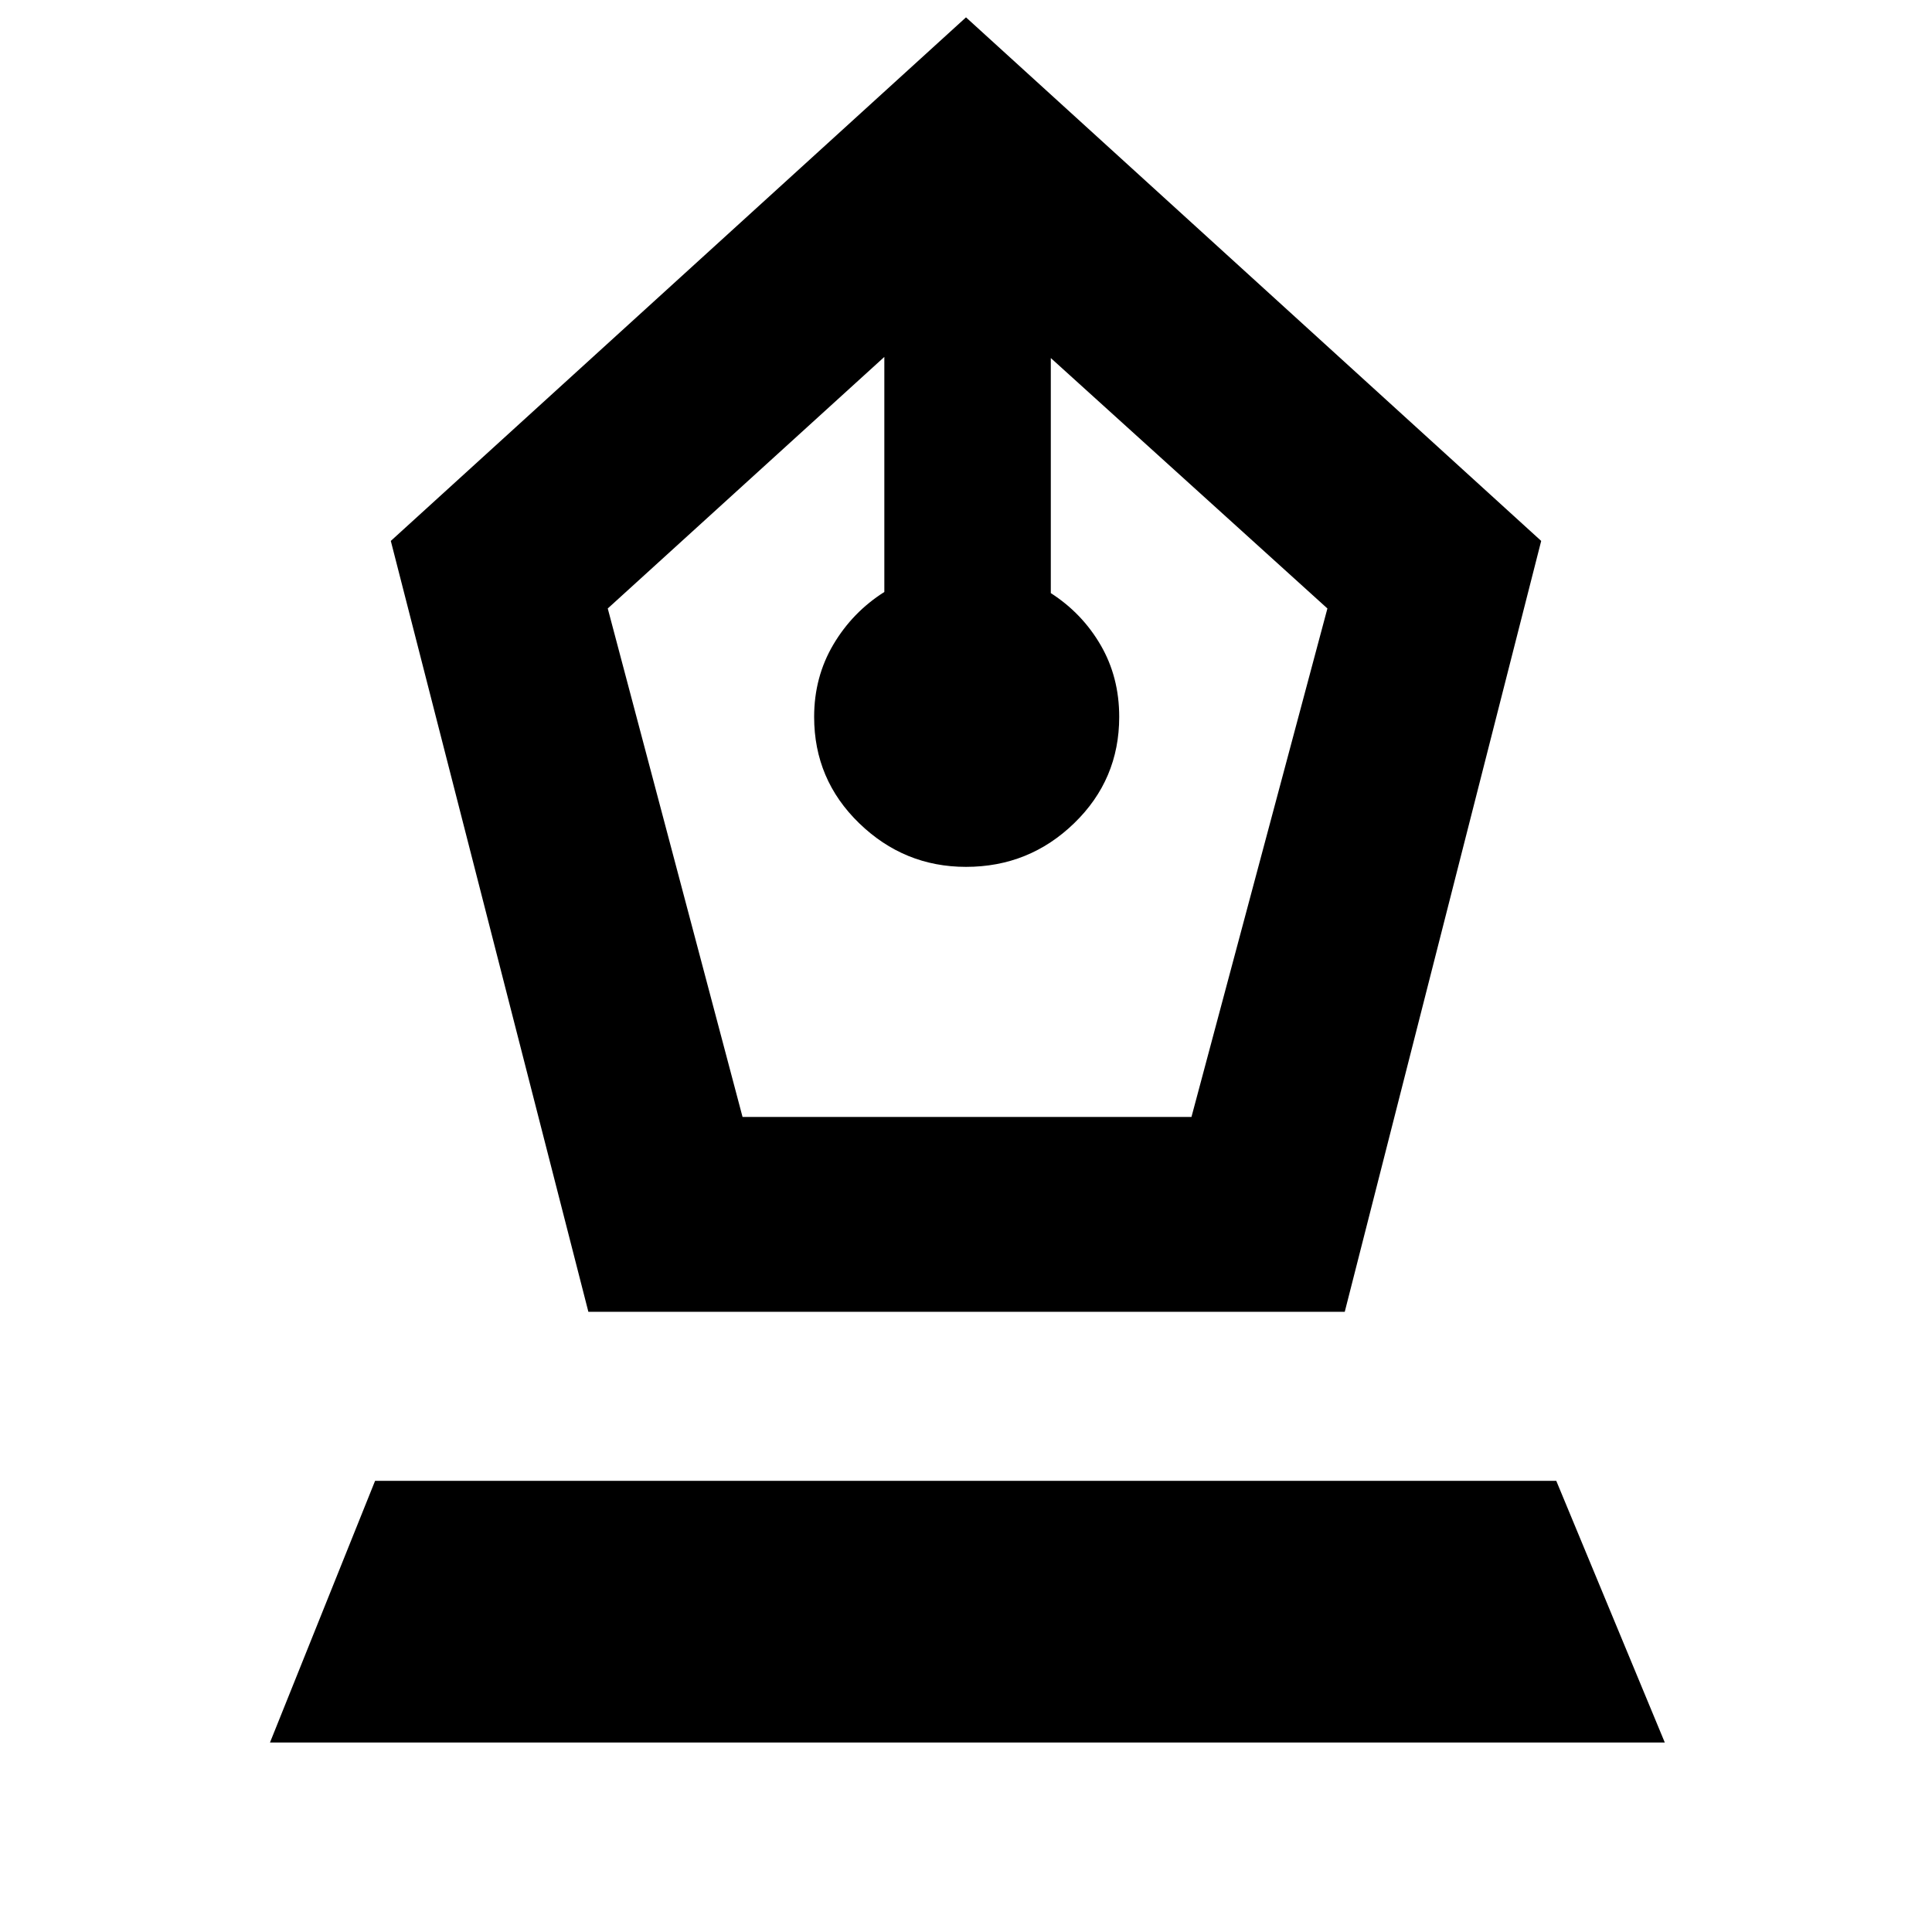 <svg xmlns="http://www.w3.org/2000/svg" height="40" viewBox="0 -960 960 960" width="40"><path d="m292.36-308.17-98.17-383.05L480-951.38l285.81 260.16-97.61 383.05H292.36Zm76.61-96.82h223.06l67.55-252.66-137.44-124.44v116.8q15.57 10 24.78 25.86 9.21 15.85 9.21 35.65 0 31.14-22.38 52.83-22.37 21.69-53.75 21.69-30.71 0-53.09-21.69-22.37-21.69-22.37-52.83 0-19.8 9.54-35.94 9.54-16.13 25.34-26.13v-116.8l-137.43 125 66.98 252.66ZM134.15-94.15l52.23-130.04H773.3l53.93 130.04H134.15Z"/></svg>